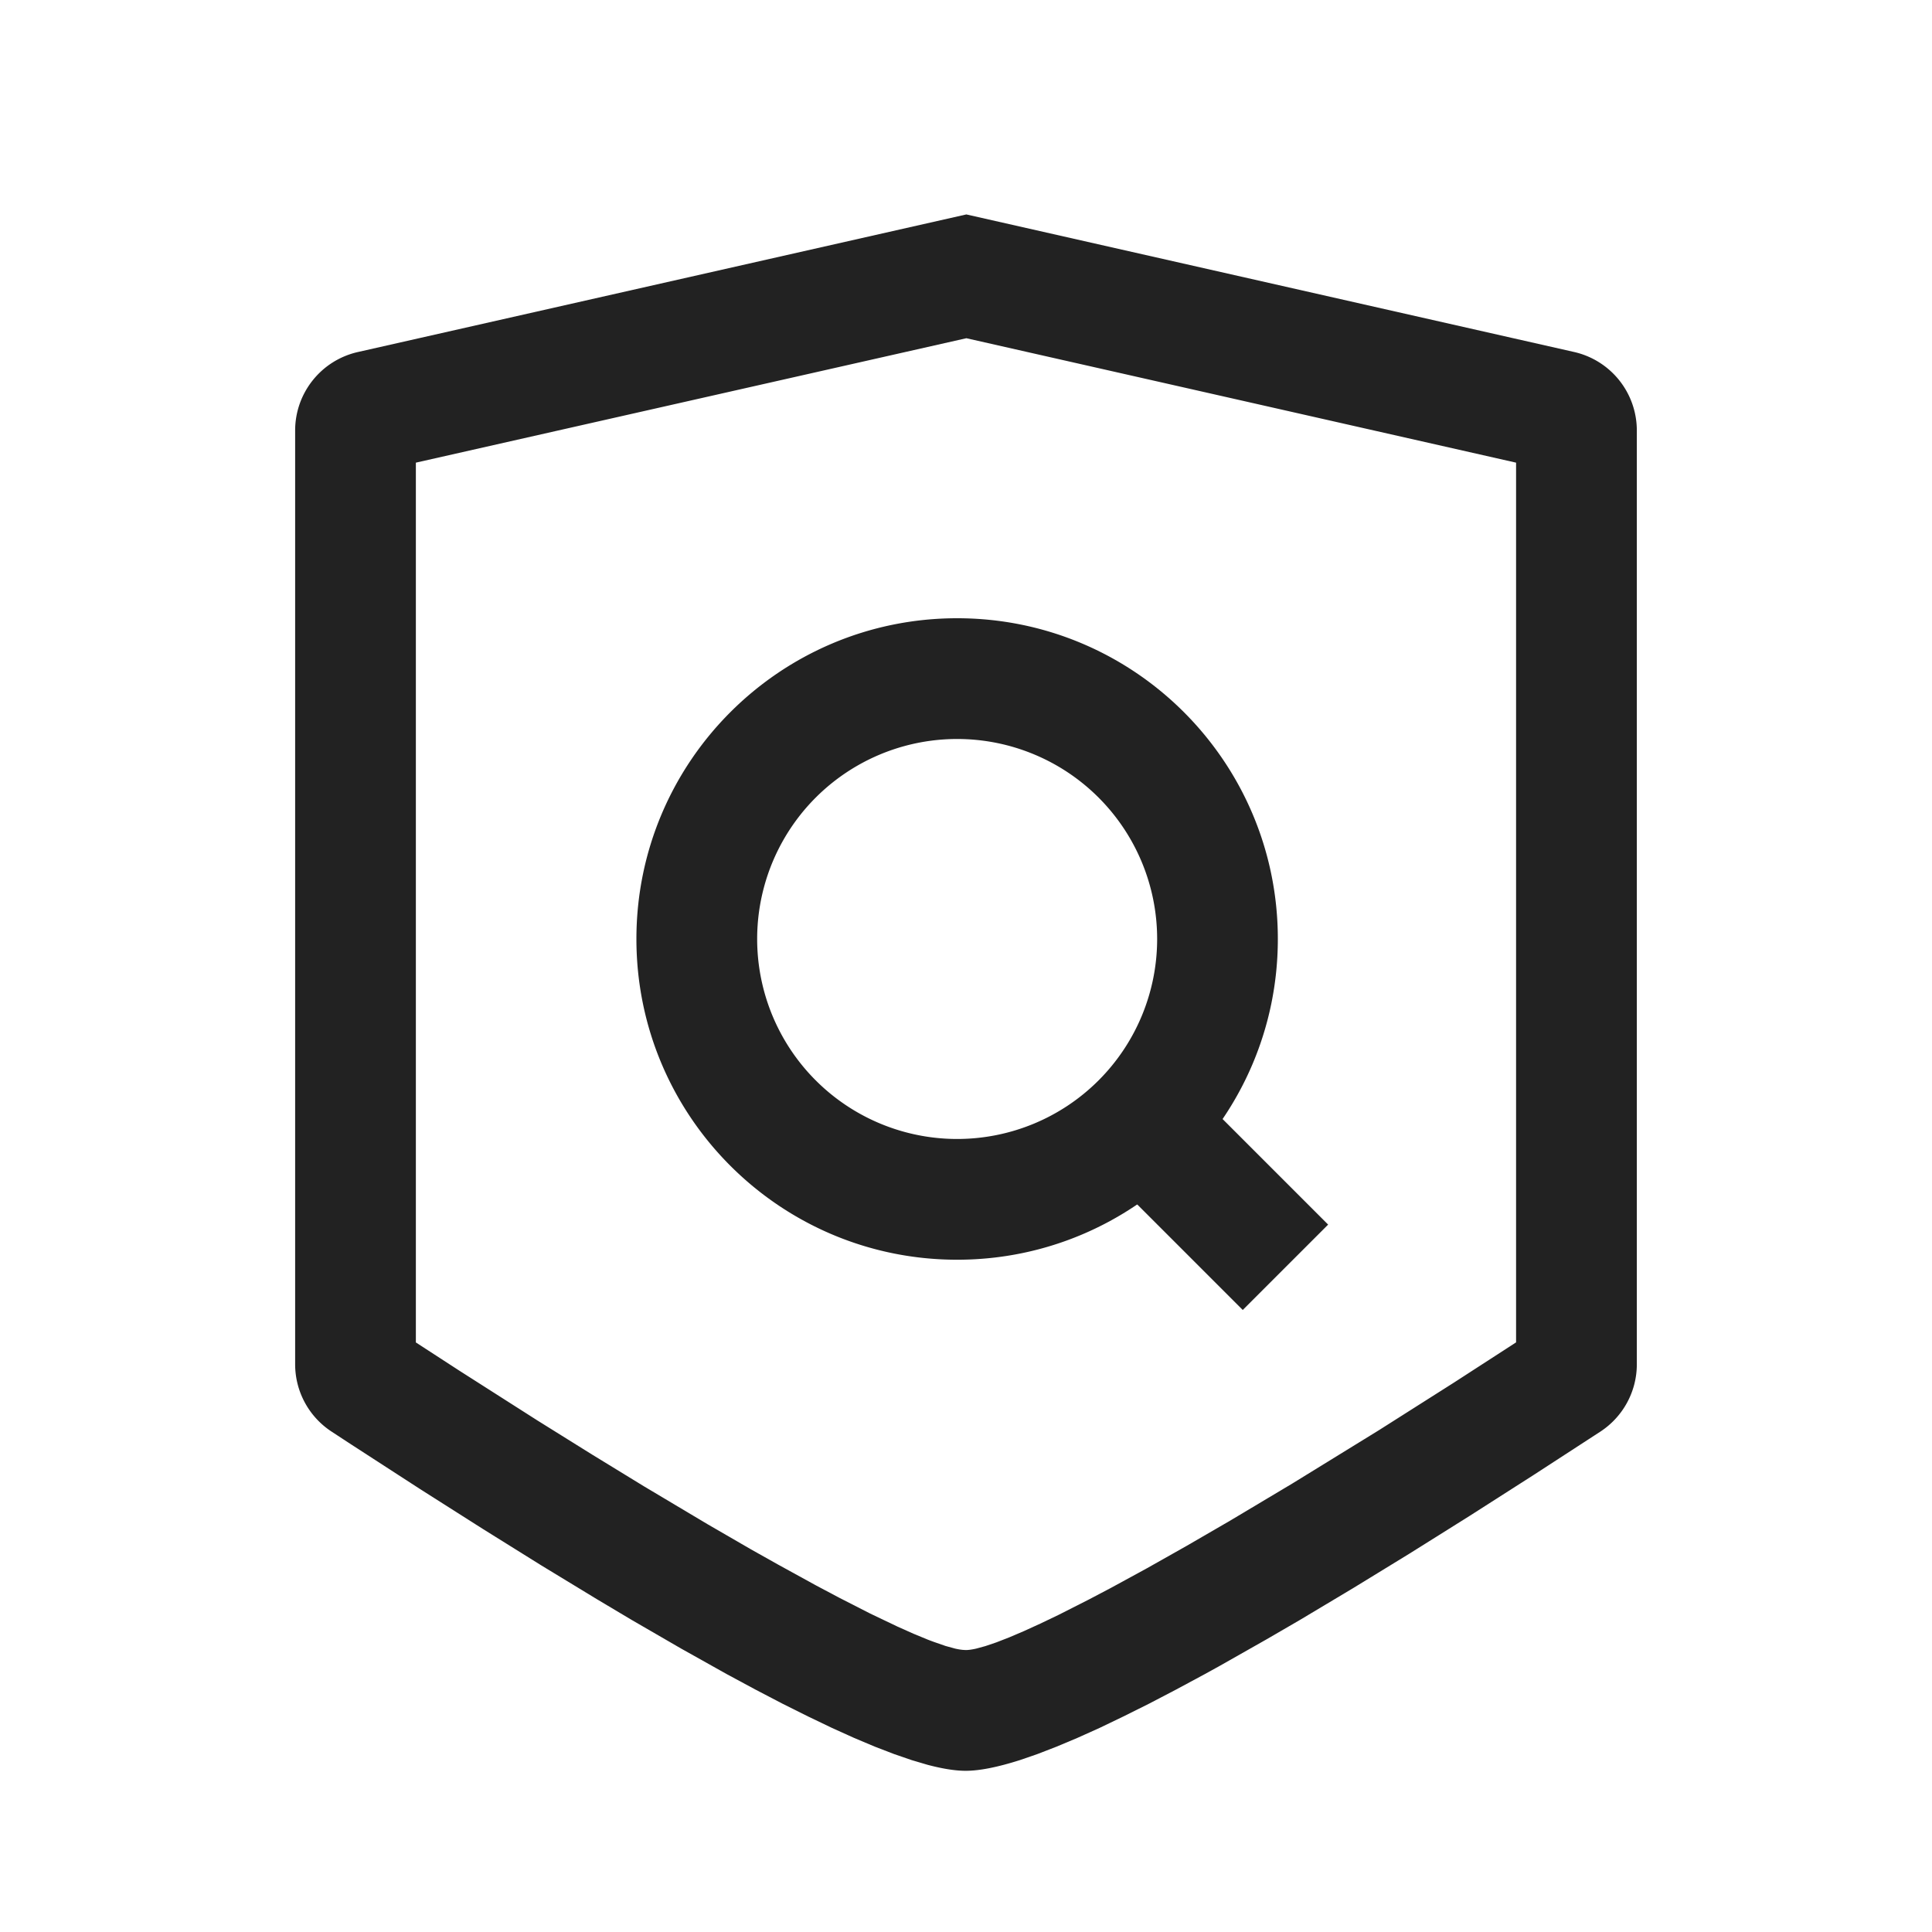 <svg xmlns="http://www.w3.org/2000/svg" viewBox="0 0 1024 1024"><path fill="#222" d="M512.224 113.664 834.304 186.56A42.672 42.672 0 0 1 867.552 228.16V723.104C867.552 737.456 860.304 750.848 848.304 758.736L812.64 781.904 778.88 803.488 747.008 823.472 717.024 841.84 688.928 858.64 671.248 868.912 646.288 883.056A1516.48 1516.48 0 0 1 638.4 887.408L623.232 895.568 608.912 903.04 595.424 909.76 582.784 915.84 570.976 921.152 560 925.76 549.872 929.68 540.608 932.88C528.768 936.64 519.2 938.56 511.84 938.56 506.336 938.56 499.568 937.488 491.536 935.36L483.104 932.864 473.824 929.664 463.68 925.76 452.736 921.152 440.944 915.824 428.304 909.76 414.832 903.04 400.512 895.568 385.36 887.408 361.072 873.808 334.88 858.64 316.384 847.616 287.04 829.776 255.84 810.32 222.72 789.28 187.744 766.624C183.744 764.032 179.744 761.392 175.68 758.736A42.64 42.64 0 0 1 156.432 723.088V228.176C156.432 208.24 170.256 190.96 189.712 186.576L512.208 113.648ZM512.192 179.264 220.416 245.216V711.52L243.408 726.448 284.8 752.848 313.872 770.976 341.232 787.728 374.976 807.84 398.08 821.216 412.464 829.296 432.416 840.256 444.592 846.72 461.184 855.2 475.696 862.128 484.192 865.92 491.712 869.024C492.912 869.488 494.048 869.92 495.136 870.304L501.168 872.4 506.24 873.792C507.728 874.128 509.072 874.352 510.24 874.464L511.84 874.56C513.312 874.56 515.152 874.304 517.36 873.808L522.272 872.464 528.128 870.48 534.944 867.824 542.672 864.528 551.328 860.576 560.896 856 576.896 847.888 588.64 841.712 607.84 831.248 628.912 819.36 651.792 806.096 685.024 786.256 730.784 758.08 770.624 732.8 803.552 711.488V245.216L512.192 179.264Z"></path><path fill="#222" fill-rule="evenodd" d="M507.312 391.68A106 106 0 1 0 507.312 603.68 106 106 0 0 0 507.312 391.68ZM337.312 497.68C337.312 403.792 413.424 327.68 507.312 327.68S677.28 403.792 677.28 497.68 601.2 667.68 507.312 667.68 337.312 591.568 337.312 497.68Z"></path><path fill="#222" fill-rule="evenodd" d="M658.688 694.32 574.688 610.32 619.936 565.056 703.936 649.056 658.688 694.304Z"></path></svg>